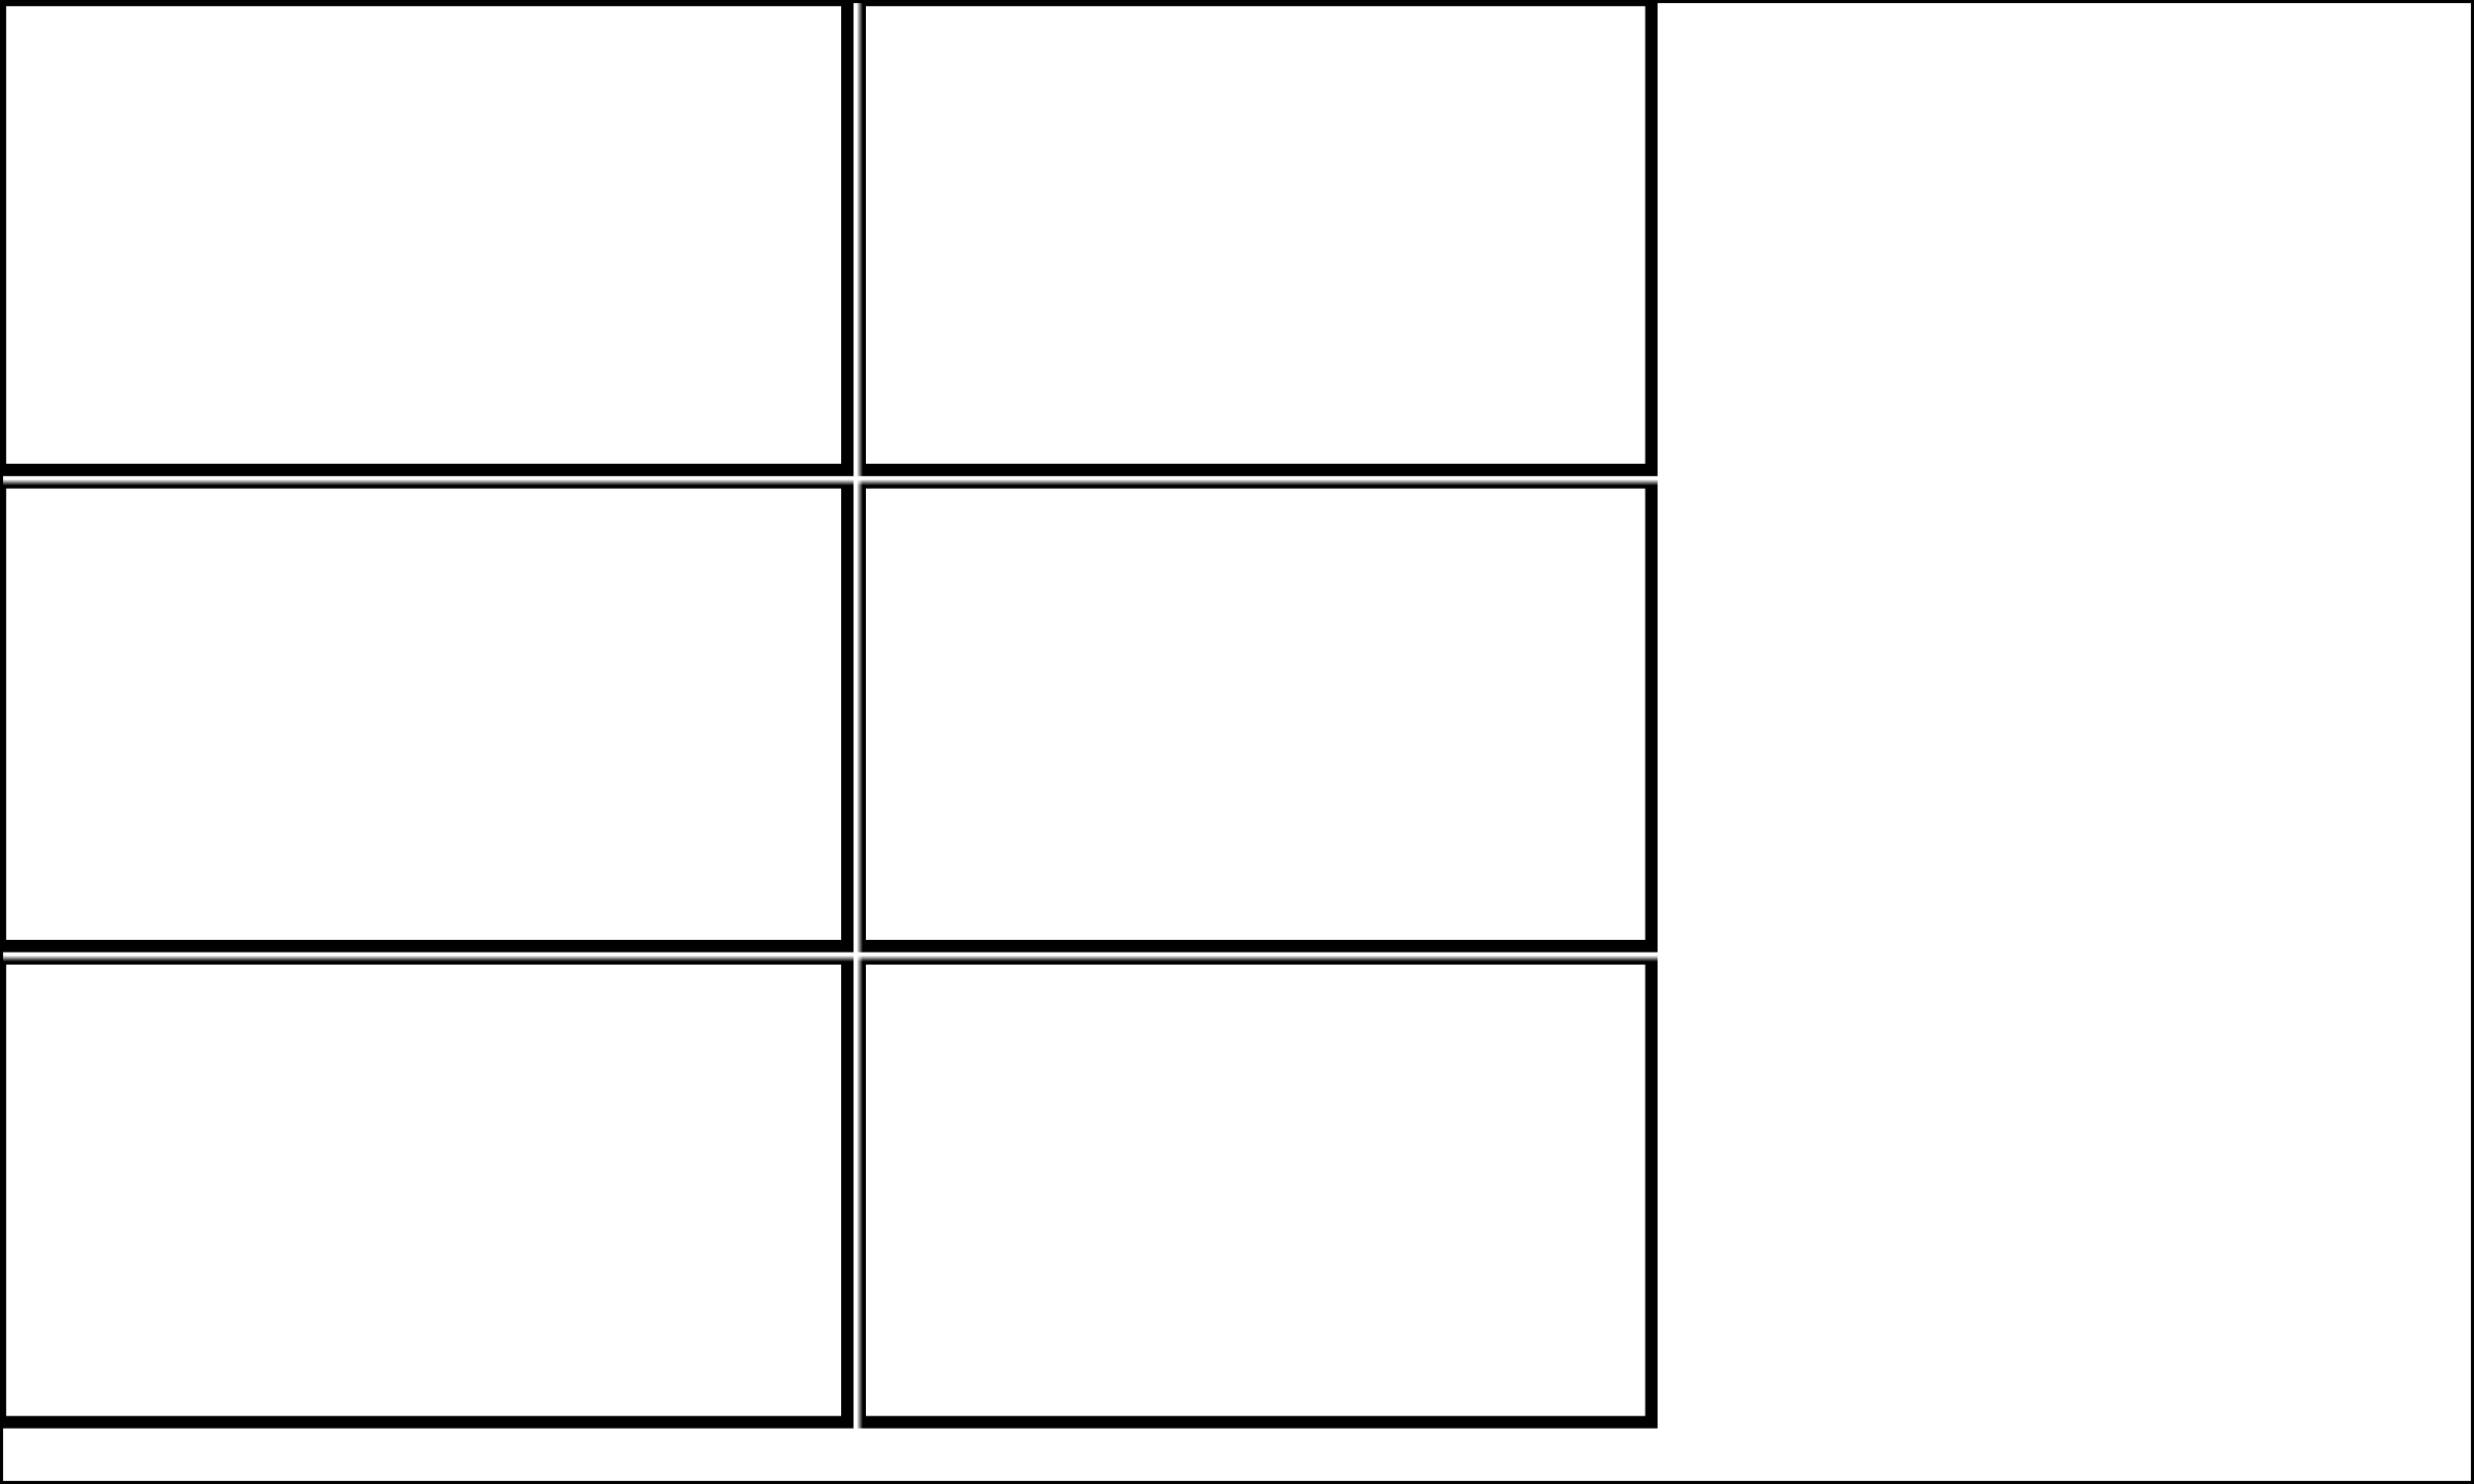 <svg width="400" height="240" xmlns="http://www.w3.org/2000/svg" xmlns:xlink="http://www.w3.org/1999/xlink">
  <defs>
    <mask id="oregon7xx-7fields-6-mask">
      <rect width="100%" height="100%" fill="black"/>
      <rect width="100%" height="100%" style="fill:white"/>
    </mask>
  </defs>
  <rect x="0" y="0" width="137" height="76" mask="url(#oregon7xx-7fields-6-mask)" style="stroke-width:2;stroke:rgb(0,0,0);fill:none"/>
  <rect x="139" y="0" width="128" height="76" mask="url(#oregon7xx-7fields-6-mask)" style="stroke-width:2;stroke:rgb(0,0,0);fill:none"/>
  <rect x="0" y="78" width="137" height="75" mask="url(#oregon7xx-7fields-6-mask)" style="stroke-width:2;stroke:rgb(0,0,0);fill:none"/>
  <rect x="139" y="78" width="128" height="75" mask="url(#oregon7xx-7fields-6-mask)" style="stroke-width:2;stroke:rgb(0,0,0);fill:none"/>
  <rect x="0" y="155" width="137" height="75" mask="url(#oregon7xx-7fields-6-mask)" style="stroke-width:2;stroke:rgb(0,0,0);fill:none"/>
  <rect x="139" y="155" width="128" height="75" mask="url(#oregon7xx-7fields-6-mask)" style="stroke-width:2;stroke:rgb(0,0,0);fill:none"/>
      <rect width="100%" height="100%" style="stroke-width:1;stroke:rgb(0,0,0);fill:none"/>
</svg>

